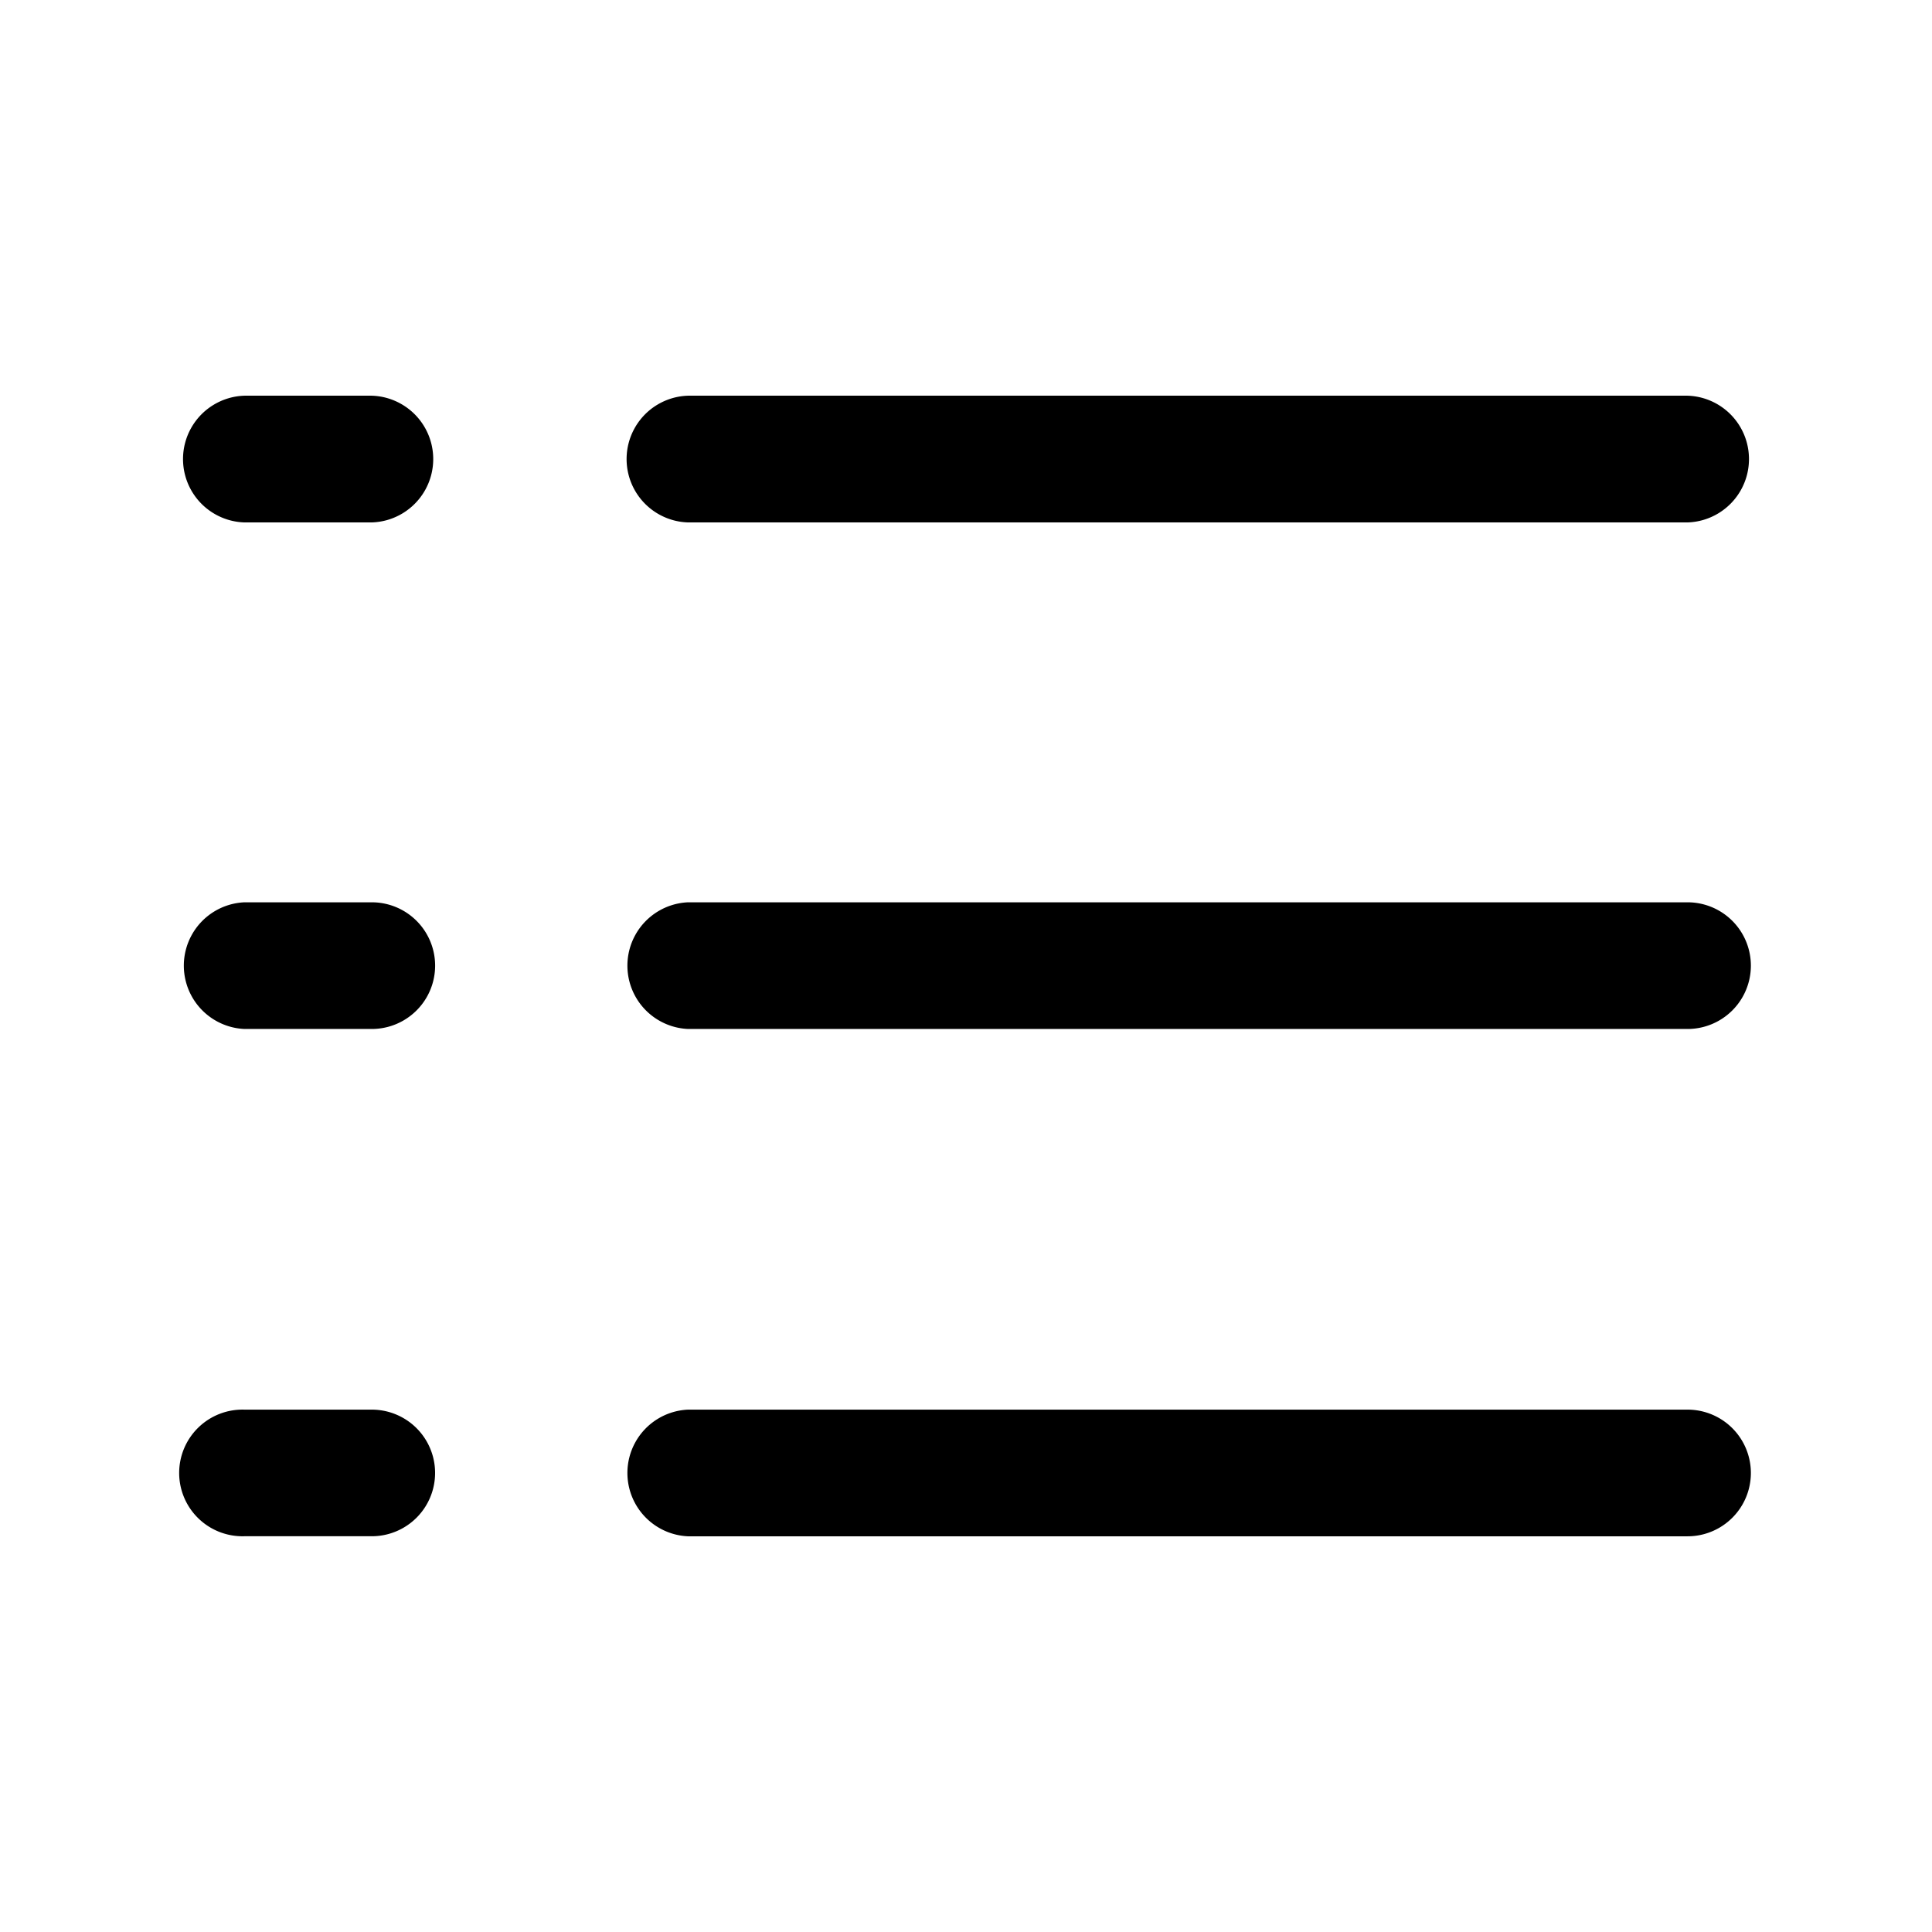 <?xml version="1.0" standalone="no"?><!DOCTYPE svg PUBLIC "-//W3C//DTD SVG 1.1//EN" "http://www.w3.org/Graphics/SVG/1.1/DTD/svg11.dtd"><svg t="1643106289733" class="icon" viewBox="0 0 1024 1024" version="1.1" xmlns="http://www.w3.org/2000/svg" p-id="26052" xmlns:xlink="http://www.w3.org/1999/xlink" width="200" height="200"><defs><style type="text/css"></style></defs><path d="M197.056 478.24H129.568a33.6 33.6 0 0 0 0 67.136h67.488a33.536 33.536 0 1 0 0-67.136z m697.376 0H364.672a33.6 33.6 0 0 0 0 67.136h529.76a33.536 33.536 0 1 0 0-67.136zM197.056 747.136H129.568a33.568 33.568 0 1 0 0 67.104h67.488a33.536 33.536 0 1 0 0-67.104z m697.376 0H364.672a33.6 33.6 0 0 0 0 67.136h529.76a33.536 33.536 0 1 0 0-67.136zM197.056 209.728H129.568a33.6 33.6 0 0 0 0 67.168h67.488a33.6 33.6 0 0 0 0-67.168z m167.616 67.168h529.76a33.6 33.6 0 0 0 0-67.168H364.672a33.6 33.6 0 0 0 0 67.168z" p-id="26053"></path></svg>